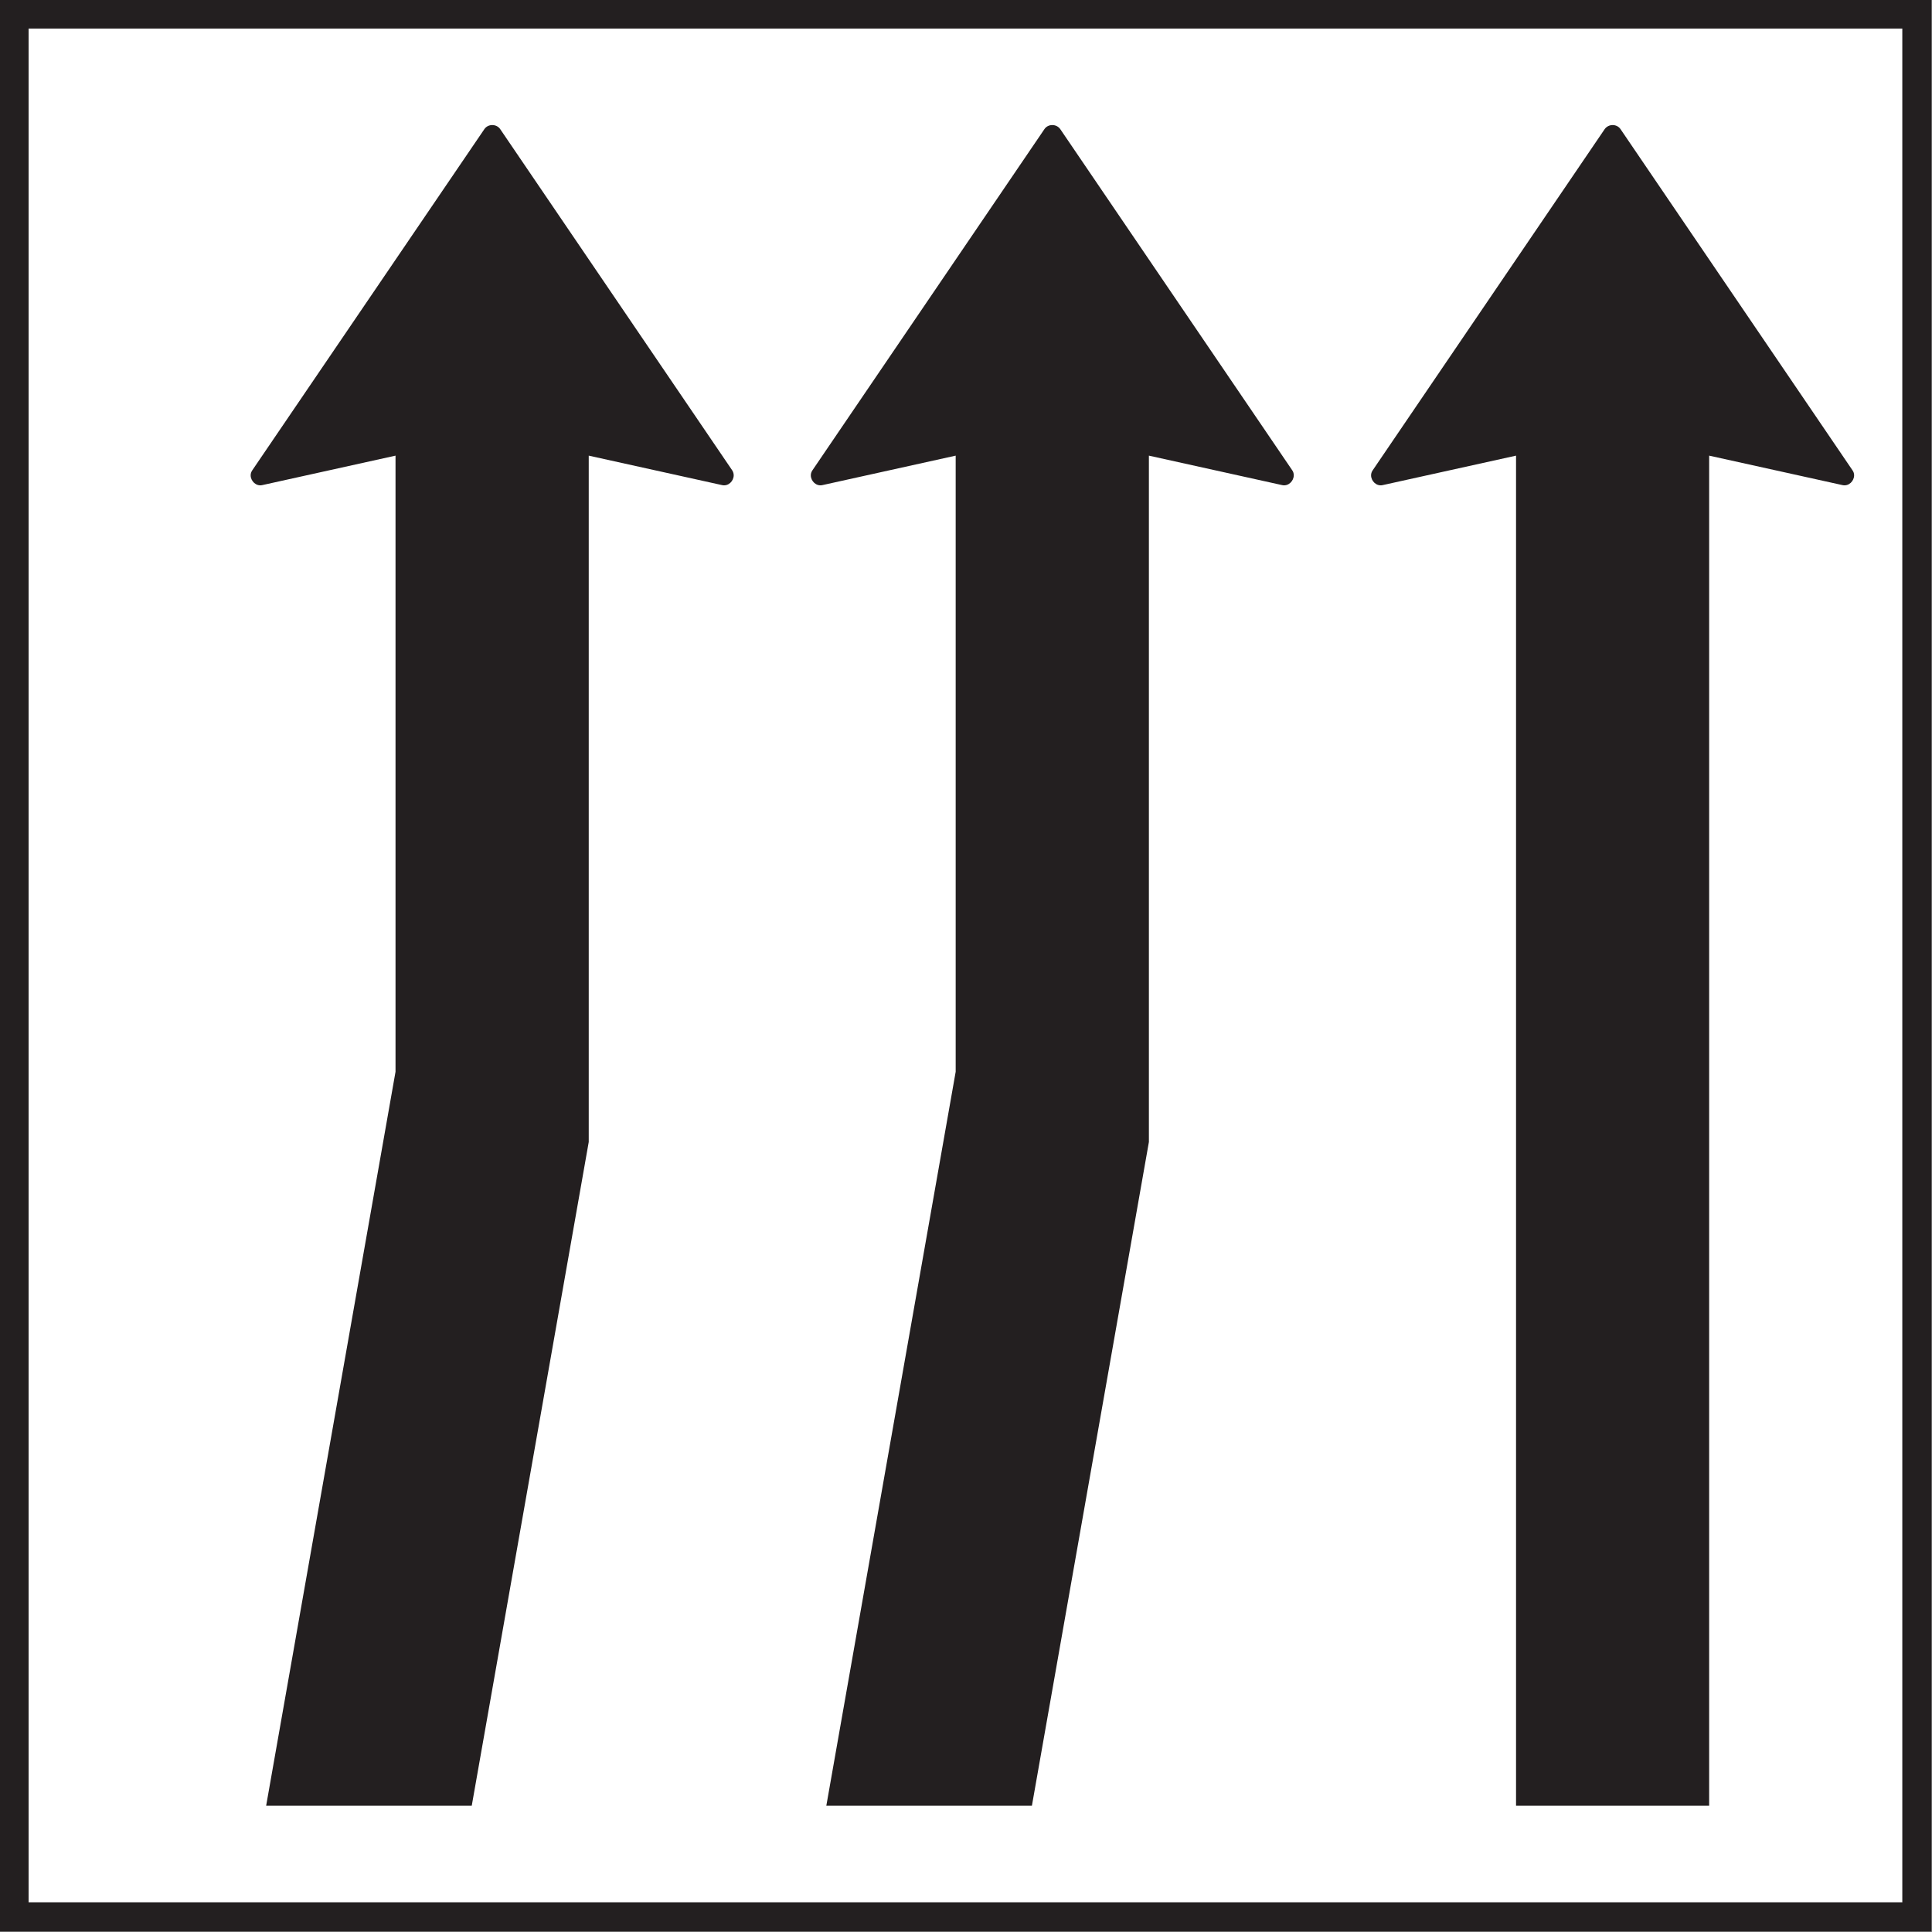 <?xml version="1.0" encoding="UTF-8" standalone="no"?>
<!-- Created with Inkscape (http://www.inkscape.org/) -->

<svg
   width="100mm"
   height="100mm"
   viewBox="0 0 100 100"
   version="1.1"
   id="svg4315"
   xmlns="http://www.w3.org/2000/svg"
   xmlns:svg="http://www.w3.org/2000/svg">
  <rect x="0" y="0" width="100" height="100" fill="#808080" stroke="none"/>
  <defs
     id="defs4312" />
  <g
     id="layer1"
     transform="translate(-119.049,-126.434)">
    <g
       id="g1981"
       transform="matrix(5.171,0,0,5.171,-289.284,-275.938)">
      <path
         d="M 78.962,97.145 H 98.298 V 77.809 H 78.962 Z"
         style="fill:#231f20;fill-opacity:1;fill-rule:evenodd;stroke:none;stroke-width:0.353"
         id="path1000" />
      <path
         d="M 78.962,97.145 H 98.298 V 77.809 H 78.962 Z"
         style="fill:none;stroke:#231f20;stroke-width:0.001;stroke-linecap:square;stroke-linejoin:miter;stroke-miterlimit:2.613;stroke-dasharray:none;stroke-opacity:1"
         id="path1002" />
      <path
         d="m 79.252,78.099 h 18.756 v 18.756 h -18.756 z"
         style="fill:#ffffff;fill-opacity:1;fill-rule:evenodd;stroke:none;stroke-width:0.353"
         id="path1004" />
      <path
         d="m 79.252,78.099 h 18.756 v 18.756 h -18.756 z"
         style="fill:none;stroke:#231f20;stroke-width:0.001;stroke-linecap:square;stroke-linejoin:miter;stroke-miterlimit:2.613;stroke-dasharray:none;stroke-opacity:1"
         id="path1006" />
      <path
         d="m 94.141,95.888 h 1.933 V 82.374 l 1.335,0.295 c 0.063,0.014 0.116,-0.041 0.116,-0.098 0,-0.017 -0.005,-0.035 -0.016,-0.05 l -2.322,-3.415 c -0.018,-0.027 -0.049,-0.041 -0.079,-0.041 -0.03,0 -0.061,0.014 -0.08,0.041 L 92.706,82.521 c -0.011,0.016 -0.016,0.033 -0.016,0.05 0,0.057 0.053,0.112 0.116,0.098 l 1.335,-0.295 v 13.514 0 0 z"
         style="fill:#231f20;fill-opacity:1;fill-rule:evenodd;stroke:none;stroke-width:0.353"
         id="path1008" />
      <path
         d="M 81.63,95.888 H 83.688 l 1.171,-6.644 v -6.87 l 1.335,0.295 c 0.063,0.014 0.116,-0.041 0.116,-0.098 0,-0.017 -0.005,-0.035 -0.015,-0.05 l -2.322,-3.415 c -0.018,-0.027 -0.049,-0.041 -0.08,-0.041 -0.03,0 -0.061,0.014 -0.079,0.041 L 81.491,82.521 c -0.011,0.016 -0.016,0.033 -0.016,0.05 0,0.057 0.054,0.112 0.116,0.098 l 1.334,-0.295 v 6.167 L 81.63,95.888 v 0 0 z"
         style="fill:#231f20;fill-opacity:1;fill-rule:evenodd;stroke:none;stroke-width:0.353"
         id="path1010" />
      <path
         d="m 87.237,95.888 h 2.058 l 1.171,-6.644 v -6.87 l 1.334,0.295 c 0.062,0.014 0.116,-0.041 0.116,-0.098 0,-0.017 -0.004,-0.035 -0.015,-0.05 l -2.322,-3.415 c -0.019,-0.027 -0.049,-0.041 -0.08,-0.041 -0.031,0 -0.061,0.014 -0.079,0.041 L 87.098,82.521 c -0.011,0.016 -0.016,0.033 -0.016,0.05 0,0.057 0.053,0.112 0.116,0.098 l 1.334,-0.295 v 6.167 l -1.295,7.348 v 0 0 z"
         style="fill:#231f20;fill-opacity:1;fill-rule:evenodd;stroke:none;stroke-width:0.353"
         id="path1012" />
    </g>
  </g>
</svg>
